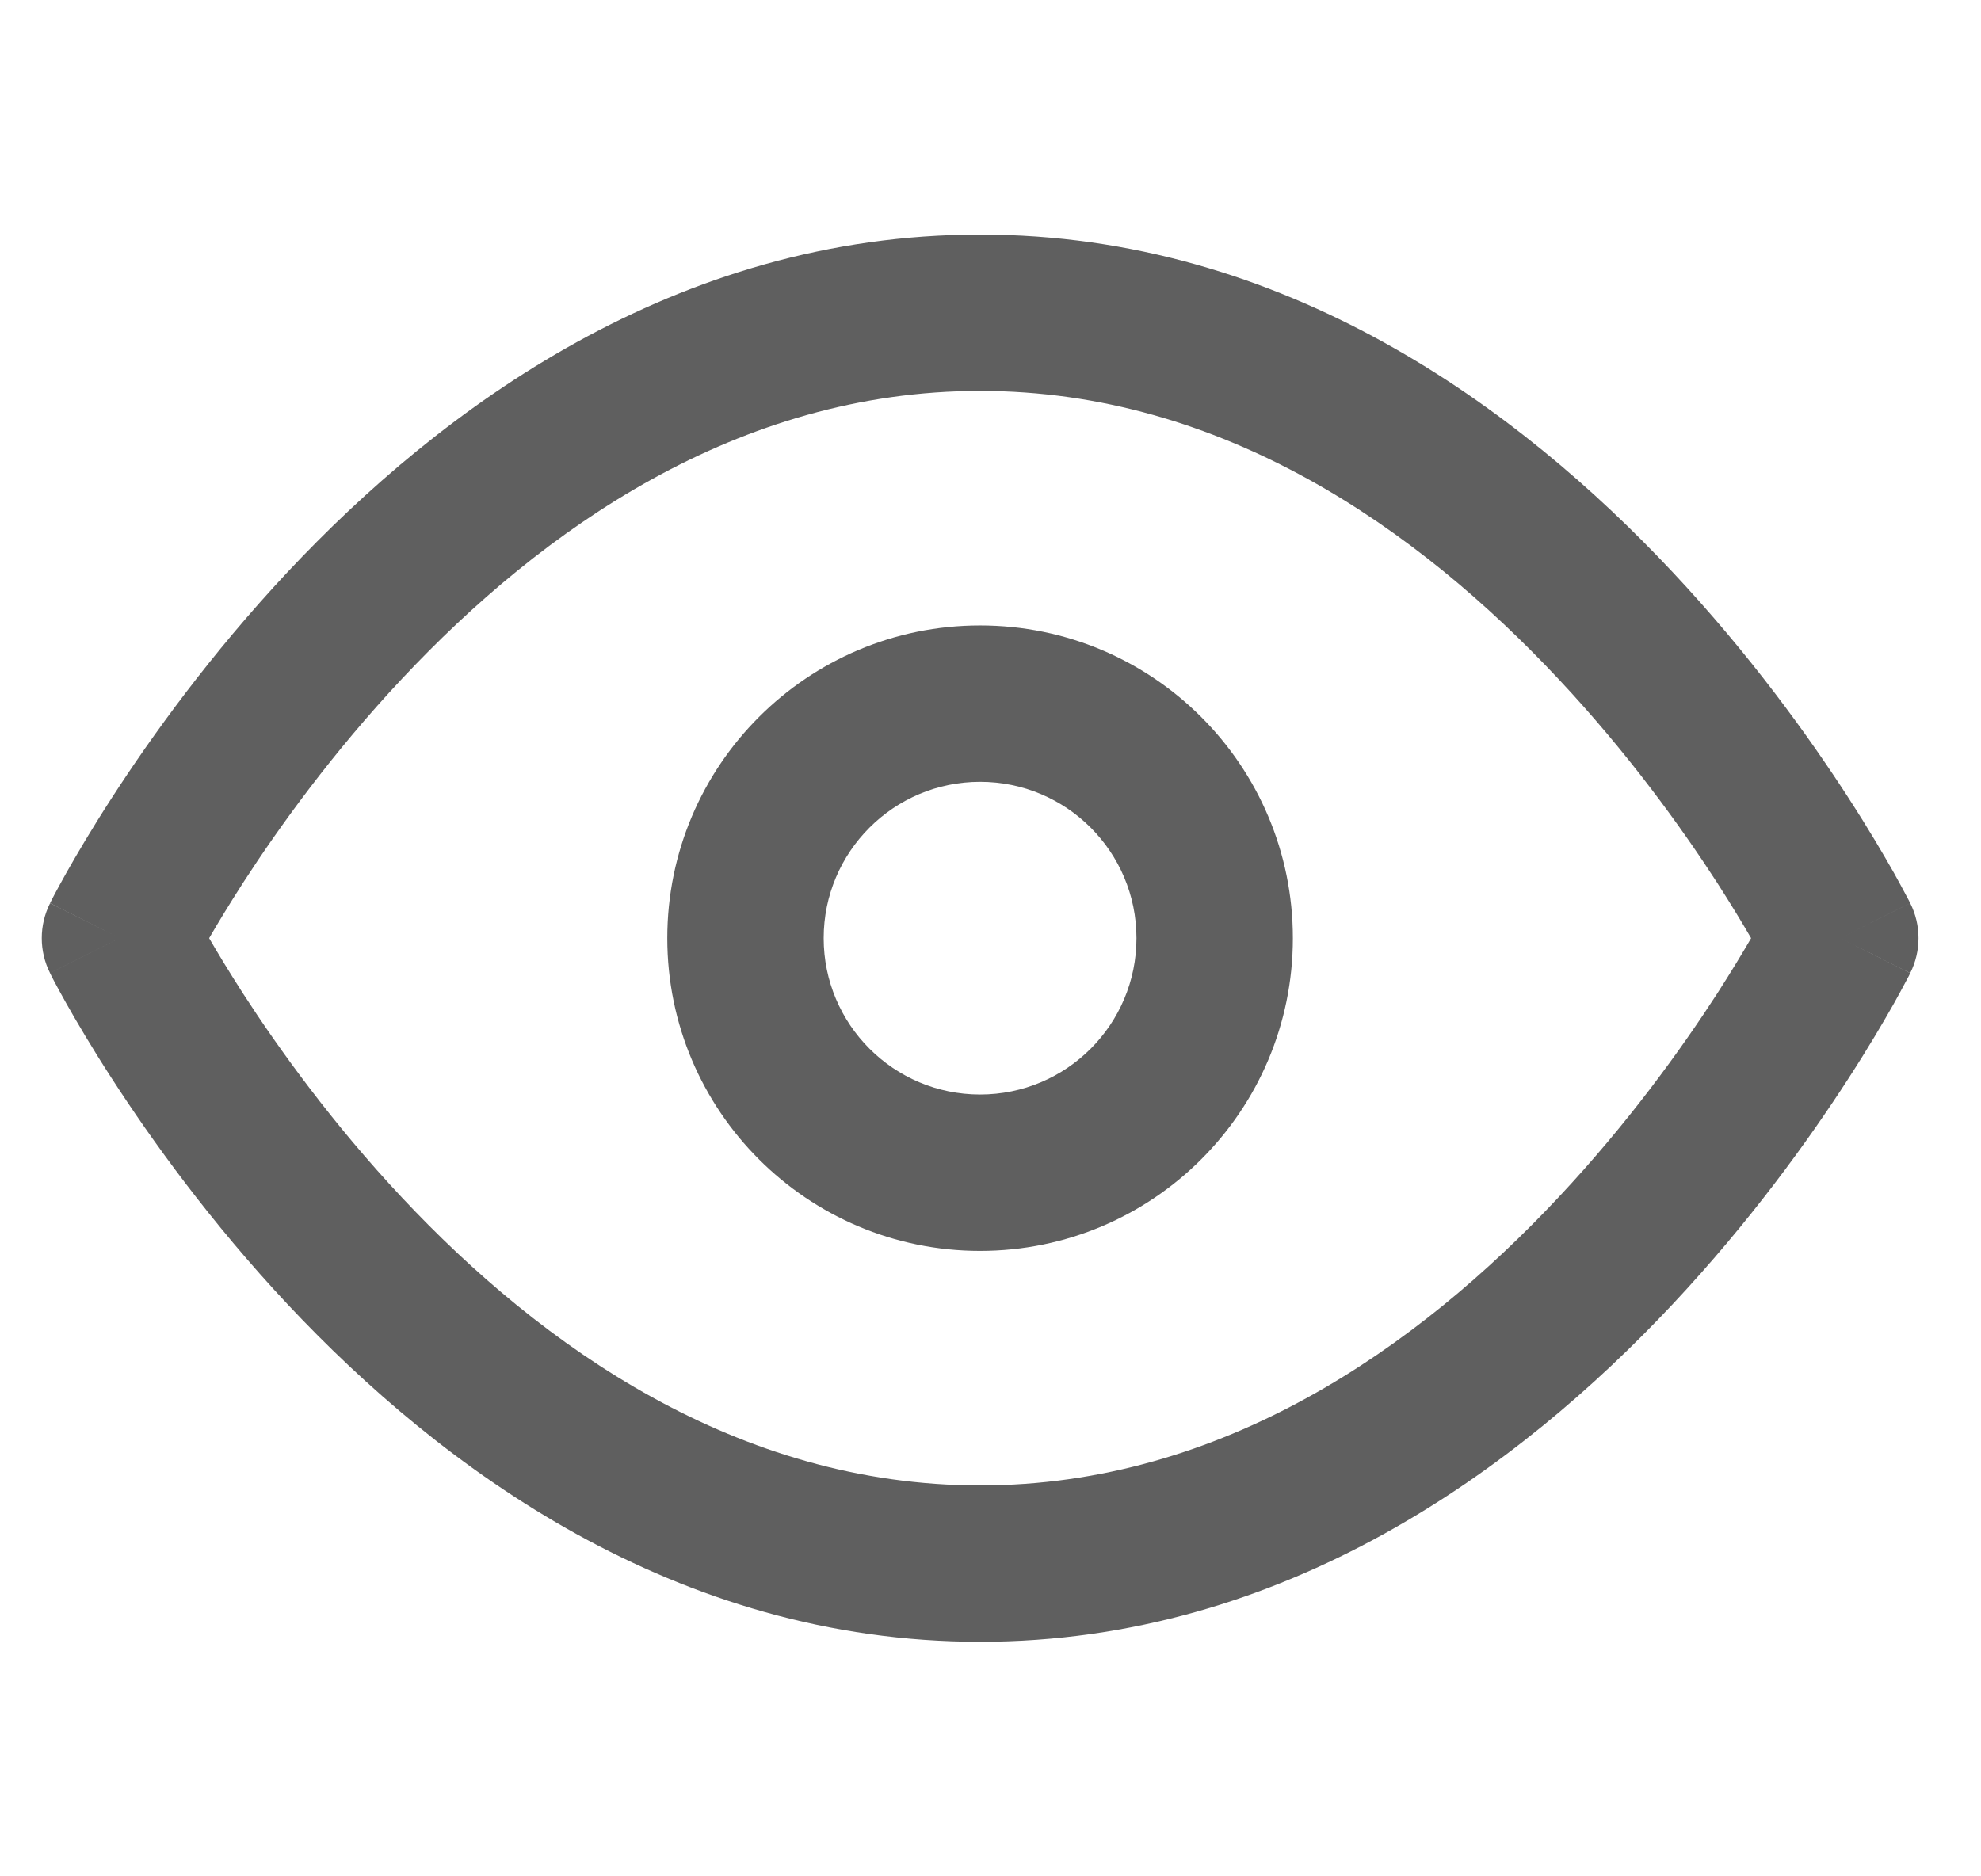 <svg width="19" height="18" viewBox="0 0 19 18" fill="none" xmlns="http://www.w3.org/2000/svg">
<g clip-path="url(#clip0_3936_2934)">
<path fill-rule="evenodd" clip-rule="evenodd" d="M2.006 9C2.088 9.142 2.197 9.322 2.331 9.531C2.677 10.066 3.189 10.778 3.854 11.487C5.197 12.92 7.075 14.25 9.4 14.25C11.726 14.25 13.604 12.92 14.947 11.487C15.612 10.778 16.124 10.066 16.47 9.531C16.604 9.322 16.713 9.142 16.795 9C16.713 8.858 16.604 8.678 16.47 8.469C16.124 7.934 15.612 7.222 14.947 6.513C13.604 5.08 11.726 3.75 9.4 3.75C7.075 3.75 5.197 5.08 3.854 6.513C3.189 7.222 2.677 7.934 2.331 8.469C2.197 8.678 2.088 8.858 2.006 9ZM17.65 9C18.321 8.665 18.321 8.664 18.321 8.664L18.32 8.662L18.317 8.657L18.309 8.64C18.302 8.626 18.291 8.606 18.278 8.582C18.252 8.533 18.214 8.462 18.165 8.374C18.066 8.199 17.921 7.951 17.73 7.656C17.349 7.066 16.783 6.278 16.041 5.487C14.572 3.92 12.325 2.25 9.4 2.25C6.476 2.25 4.229 3.92 2.759 5.487C2.018 6.278 1.452 7.066 1.071 7.656C0.88 7.951 0.735 8.199 0.636 8.374C0.586 8.462 0.549 8.533 0.522 8.582C0.509 8.606 0.499 8.626 0.492 8.64L0.484 8.657L0.481 8.662L0.48 8.663C0.48 8.664 0.48 8.665 1.15 9L0.48 8.665C0.374 8.876 0.374 9.124 0.48 9.335L1.15 9C0.48 9.335 0.479 9.335 0.48 9.335L0.481 9.338L0.484 9.343L0.492 9.36C0.499 9.374 0.509 9.394 0.522 9.418C0.549 9.467 0.586 9.538 0.636 9.626C0.735 9.801 0.88 10.049 1.071 10.344C1.452 10.934 2.018 11.722 2.759 12.513C4.229 14.08 6.476 15.75 9.4 15.75C12.325 15.75 14.572 14.08 16.041 12.513C16.783 11.722 17.349 10.934 17.73 10.344C17.921 10.049 18.066 9.801 18.165 9.626C18.214 9.538 18.252 9.467 18.278 9.418C18.291 9.394 18.302 9.374 18.309 9.36L18.317 9.343L18.32 9.338L18.321 9.337C18.321 9.336 18.321 9.335 17.65 9ZM17.65 9L18.321 9.335C18.427 9.124 18.427 8.875 18.321 8.664L17.65 9Z" fill="#5F5F5F"/>
<path fill-rule="evenodd" clip-rule="evenodd" d="M9.4 7.5C8.572 7.5 7.9 8.172 7.9 9C7.9 9.828 8.572 10.5 9.4 10.5C10.229 10.5 10.9 9.828 10.9 9C10.9 8.172 10.229 7.5 9.4 7.5ZM6.4 9C6.4 7.343 7.744 6 9.4 6C11.057 6 12.4 7.343 12.4 9C12.4 10.657 11.057 12 9.4 12C7.744 12 6.4 10.657 6.4 9Z" fill="#5F5F5F"/>
</g>
<defs>
<clipPath id="clip0_3936_2934">
<rect width="18" height="18" fill="white" transform="translate(0.4)"/>
</clipPath>
</defs>
</svg>
